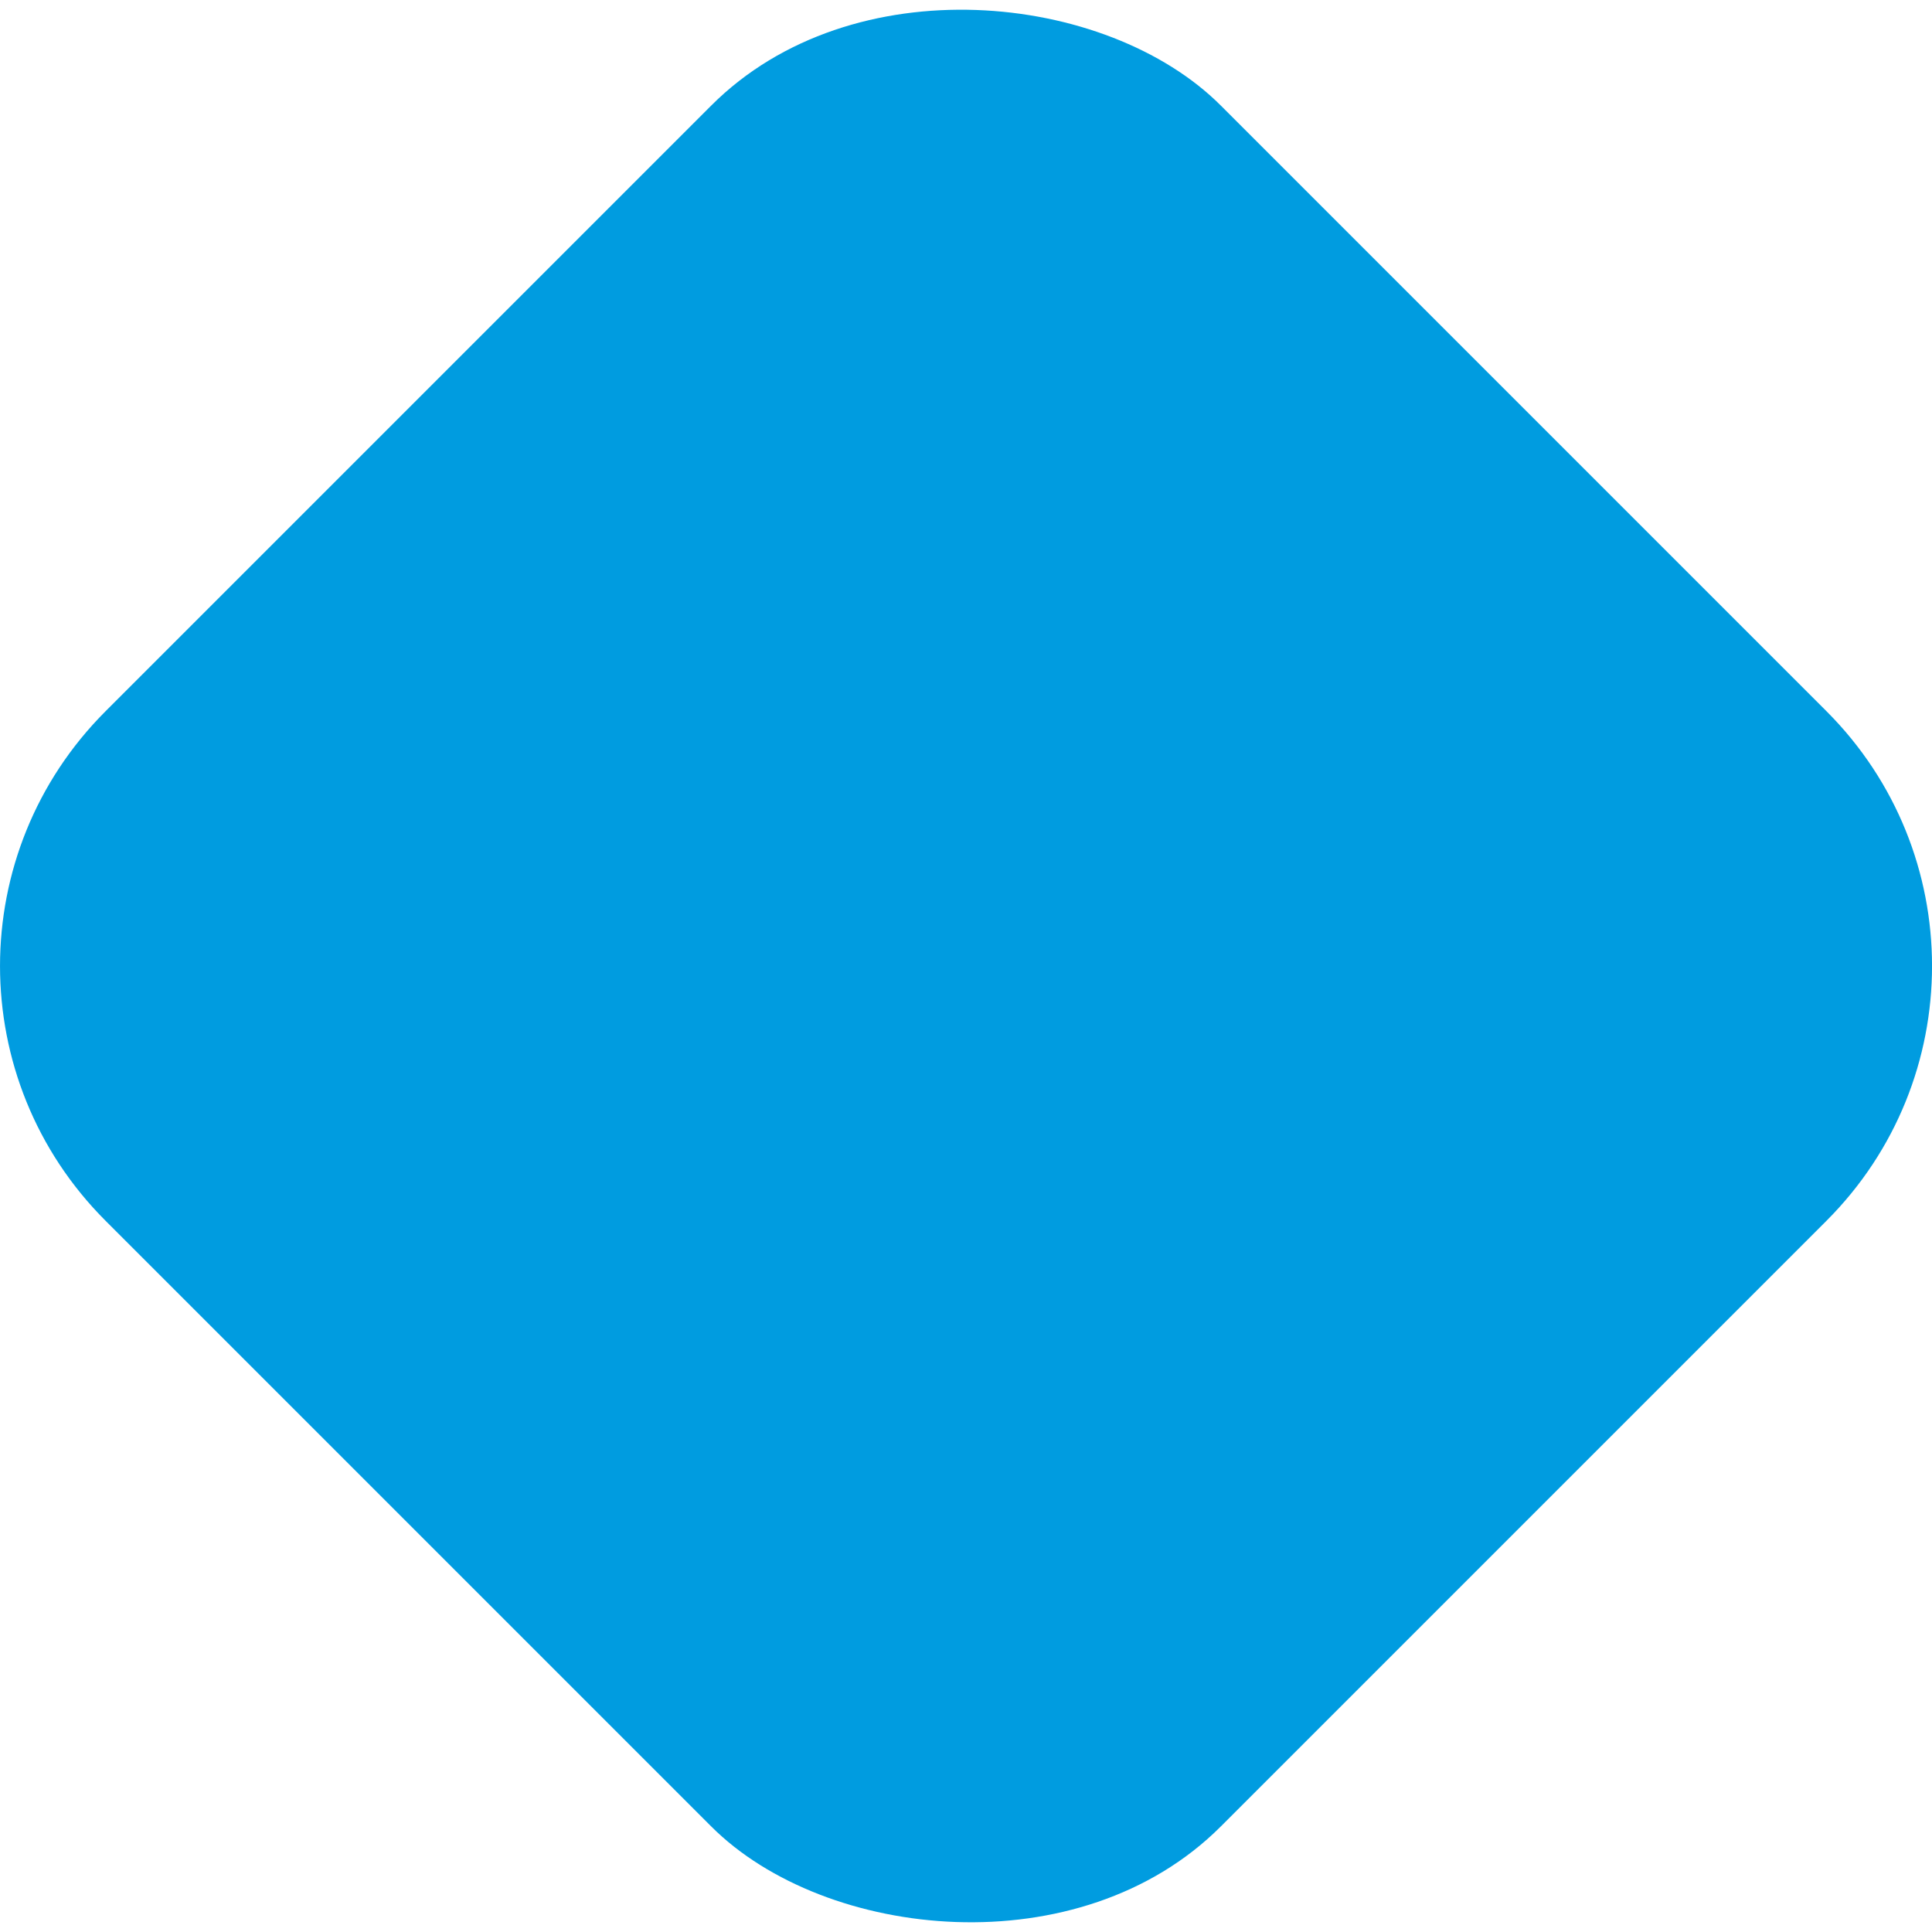 <?xml version="1.0" encoding="UTF-8"?>
<svg id="Layer_2" data-name="Layer 2" xmlns="http://www.w3.org/2000/svg" viewBox="0 0 350.66 350.66">
  <defs>
    <style>
      .cls-1 {
        fill: #009ce0;
      }
    </style>
  </defs>
  <g id="Layer_1-2" data-name="Layer 1">
    <rect class="cls-1" x="32.2" y="32.2" width="286.26" height="286.26" rx="65.39" ry="65.39" transform="translate(-72.62 175.33) rotate(-45)"/>
  </g>
</svg>